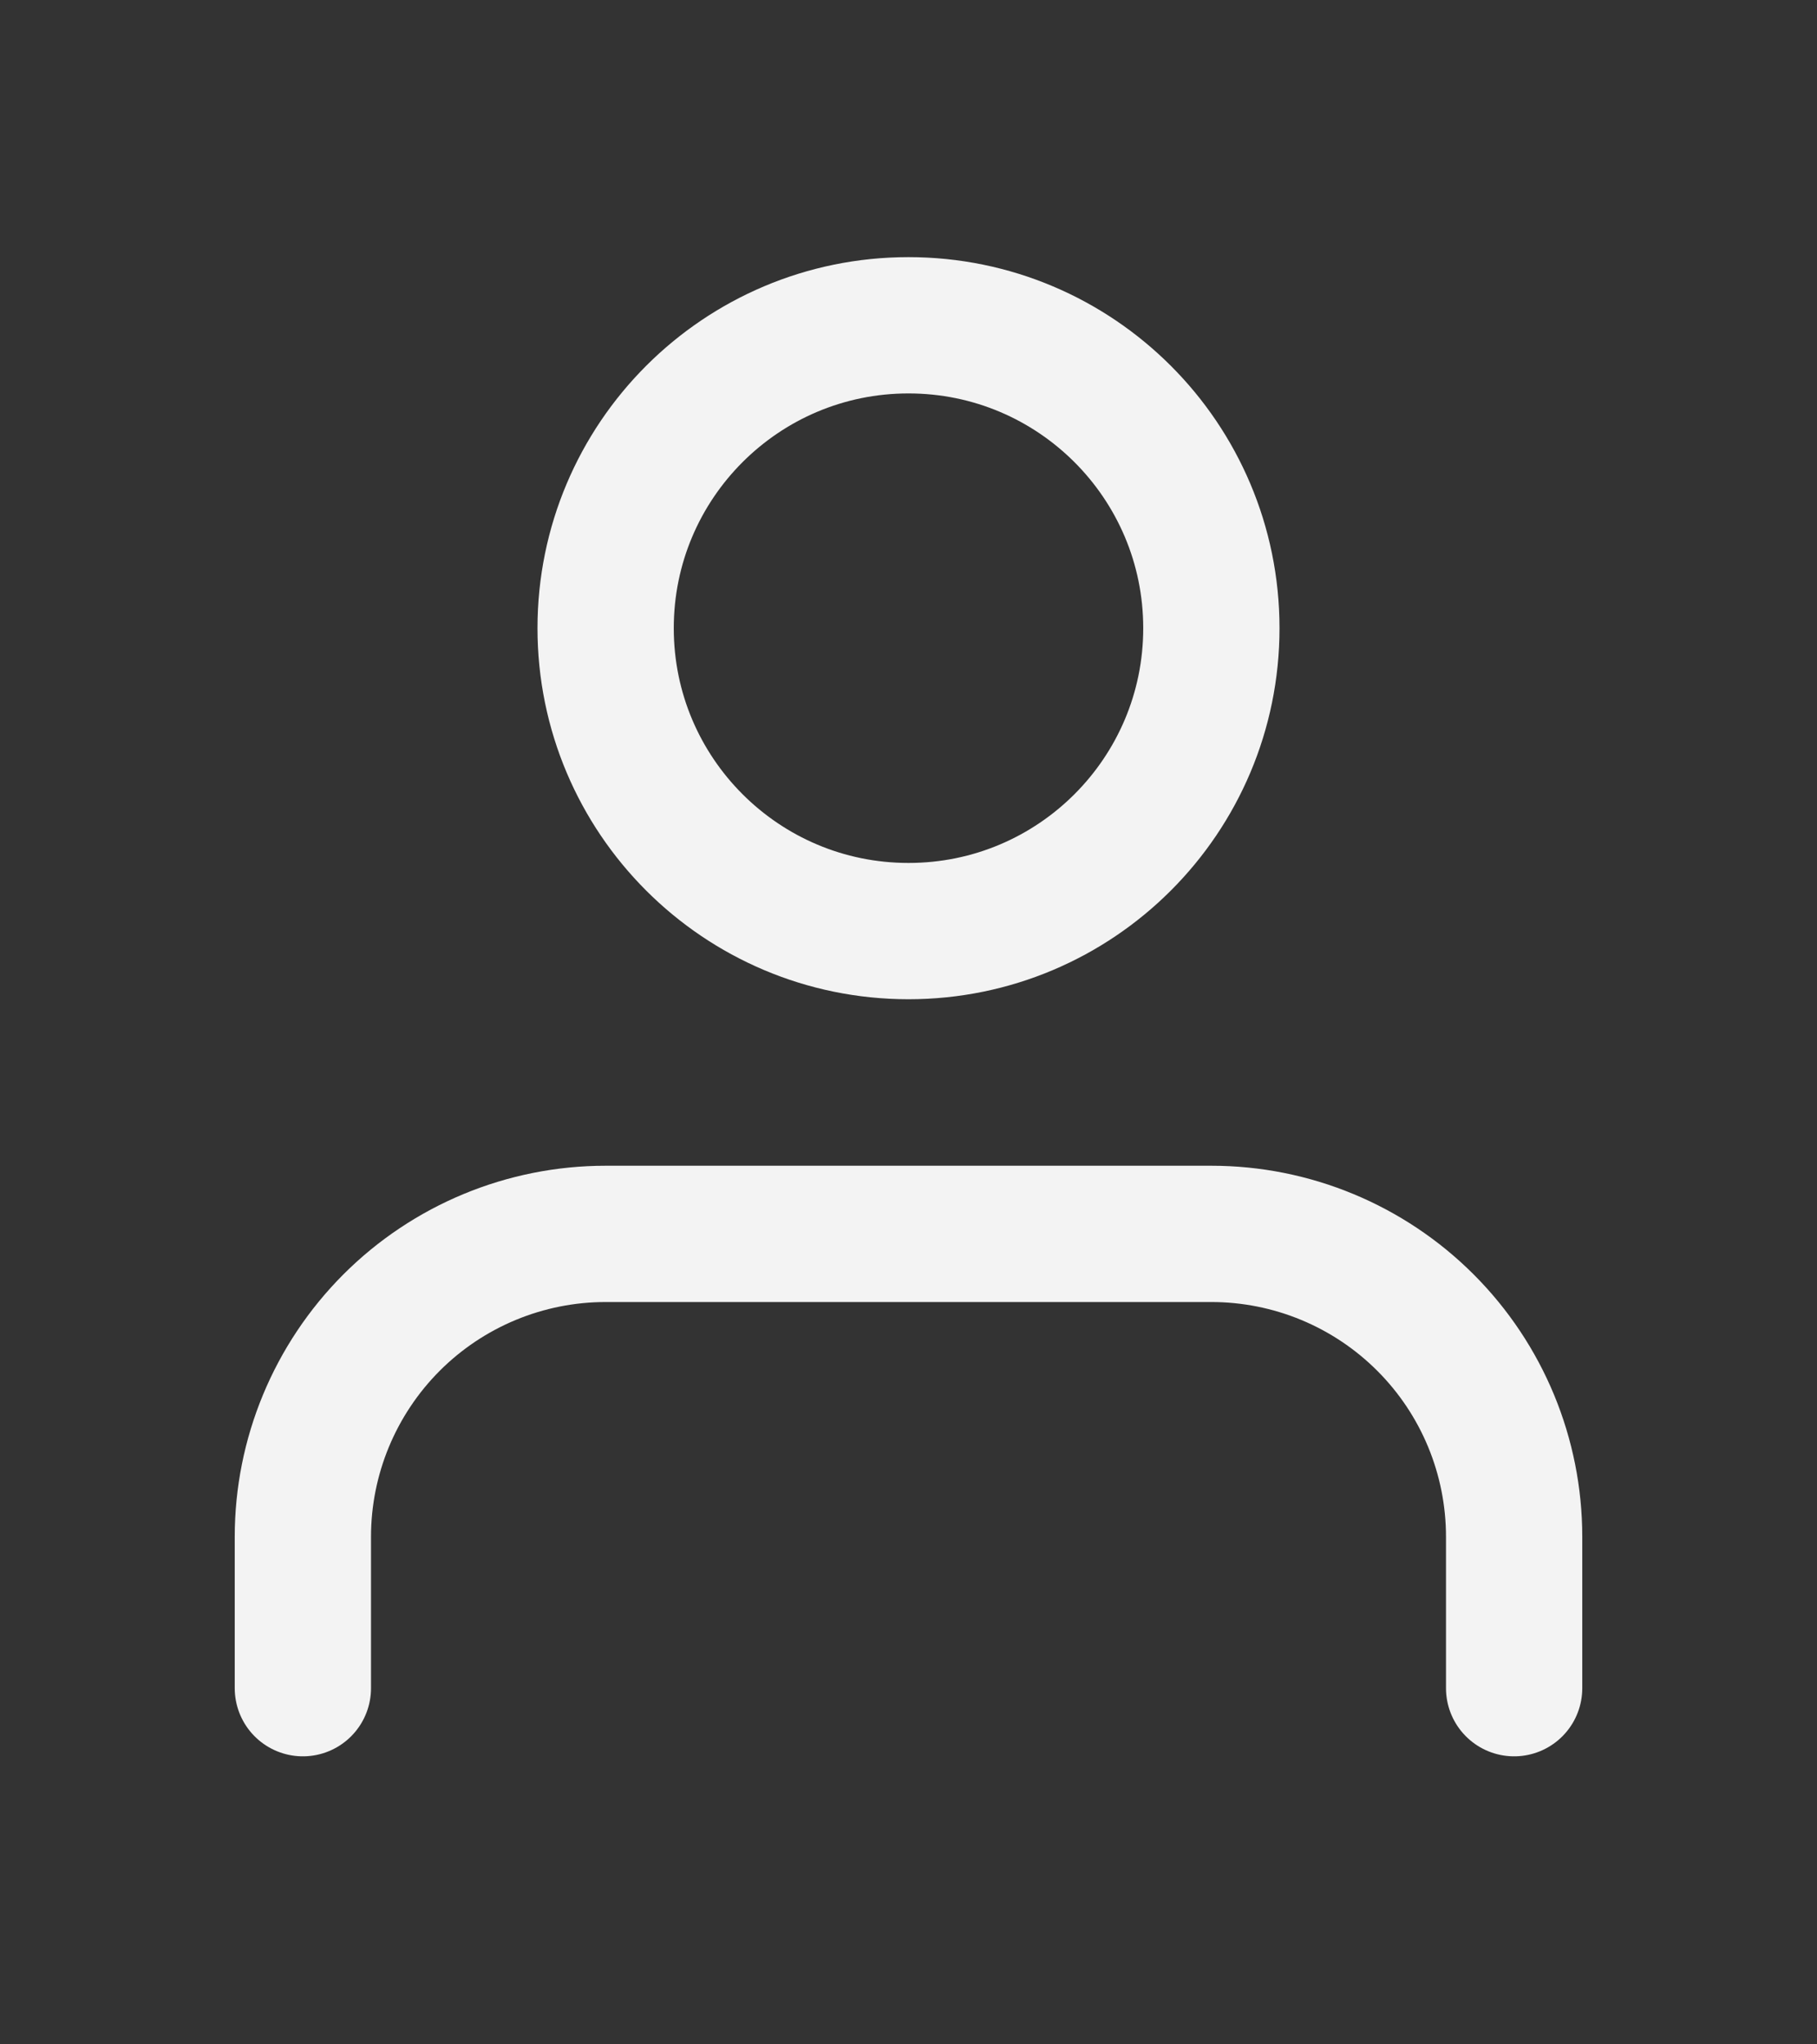 <svg width="16" height="18" viewBox="0 0 16 18" fill="none" xmlns="http://www.w3.org/2000/svg">
<rect x="0" y="0" width="16" height="18" fill="#333333" stroke="none"/>
<path d="M13.333 14.864V13.531C13.333 12.824 13.053 12.146 12.552 11.645C12.052 11.145 11.374 10.864 10.667 10.864H5.333C4.626 10.864 3.948 11.145 3.448 11.645C2.948 12.146 2.667 12.824 2.667 13.531V14.864" stroke="#F3F3F3" stroke-width="1.2" stroke-linecap="round" stroke-linejoin="round"/>
<path d="M8 8.198C9.473 8.198 10.667 7.004 10.667 5.531C10.667 4.058 9.473 2.864 8 2.864C6.527 2.864 5.333 4.058 5.333 5.531C5.333 7.004 6.527 8.198 8 8.198Z" stroke="#F3F3F3" stroke-width="1.2" stroke-linecap="round" stroke-linejoin="round"/>
</svg>

